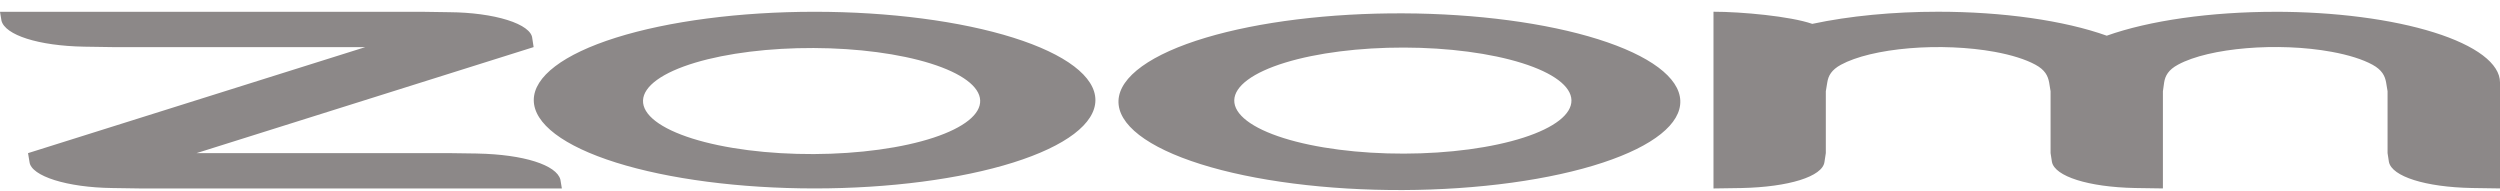 <svg width="183" height="14" viewBox="0 0 183 14" fill="none" xmlns="http://www.w3.org/2000/svg">
<path d="M34.957 11.238L32.898 11.209H14.386L39.061 3.448L38.962 2.8C38.923 2.298 38.272 1.82 37.143 1.465C36.014 1.11 34.494 0.905 32.898 0.893L30.838 0.862H0L0.107 1.51C0.366 2.56 2.799 3.357 6.163 3.417L8.222 3.448H26.742L2.052 11.209L2.159 11.854C2.273 12.893 4.92 13.726 8.222 13.764L10.282 13.795H41.128L41.021 13.148C40.746 12.085 38.351 11.307 34.957 11.24V11.238ZM59.647 0.862H59.617C54.166 0.863 48.94 1.545 45.087 2.757C41.234 3.97 39.071 5.615 39.072 7.329C39.074 9.044 41.24 10.688 45.095 11.9C48.95 13.112 54.178 13.793 59.628 13.793C65.079 13.793 70.307 13.112 74.162 11.9C78.017 10.688 80.183 9.044 80.184 7.329C80.186 5.615 78.023 3.97 74.17 2.757C70.317 1.545 65.091 0.863 59.64 0.862H59.647ZM68.35 10.072C67.216 10.447 65.854 10.747 64.345 10.954C62.836 11.161 61.21 11.271 59.564 11.278C57.918 11.284 56.284 11.187 54.759 10.992C53.234 10.797 51.849 10.508 50.684 10.142C49.52 9.776 48.6 9.34 47.979 8.86C47.358 8.381 47.049 7.867 47.069 7.349C47.089 6.831 47.438 6.32 48.096 5.845C48.753 5.371 49.706 4.942 50.899 4.585C53.231 3.887 56.339 3.503 59.559 3.515C62.779 3.527 65.856 3.935 68.134 4.651C70.412 5.367 71.709 6.335 71.749 7.348C71.79 8.36 70.57 9.338 68.35 10.072ZM166.532 0.864C164.202 0.865 161.899 1.021 159.776 1.322C157.652 1.624 155.756 2.064 154.214 2.613C152.672 2.061 150.773 1.62 148.645 1.317C146.517 1.015 144.208 0.859 141.872 0.859C138.587 0.858 135.377 1.167 132.658 1.747C131.056 1.188 127.471 0.859 125.427 0.859V13.795L127.487 13.764C130.919 13.692 133.413 12.927 133.551 11.854L133.65 11.207V6.68L133.757 6.032C133.833 5.547 134.062 5.115 134.763 4.736C135.304 4.442 136.024 4.185 136.881 3.978C137.739 3.772 138.717 3.621 139.76 3.533C140.804 3.445 141.891 3.423 142.962 3.468C144.032 3.513 145.064 3.623 145.999 3.793C147.239 4.02 148.27 4.344 148.989 4.734C149.698 5.118 149.904 5.547 149.996 6.029L150.102 6.68V11.207L150.202 11.852C150.408 12.908 152.871 13.694 156.265 13.762L158.325 13.793V6.68L158.416 6.032C158.493 5.552 158.722 5.111 159.439 4.729C161.719 3.496 166.753 3.074 170.674 3.793C171.915 4.02 172.946 4.345 173.664 4.736C174.366 5.12 174.579 5.559 174.663 6.032L174.77 6.68V11.207L174.869 11.852C175.083 12.915 177.539 13.699 180.941 13.762L183 13.793V6.032C182.998 5.352 182.57 4.679 181.741 4.051C180.912 3.424 179.698 2.853 178.168 2.373C176.638 1.893 174.822 1.512 172.824 1.253C170.826 0.994 168.686 0.861 166.525 0.862L166.532 0.864ZM88.274 2.755C86.284 3.349 84.693 4.063 83.594 4.854C82.495 5.645 81.91 6.497 81.874 7.36C81.838 8.223 82.352 9.079 83.385 9.879C84.418 10.679 85.95 11.405 87.89 12.016C89.829 12.627 92.138 13.109 94.68 13.434C97.221 13.76 99.944 13.922 102.688 13.912C105.432 13.901 108.142 13.718 110.657 13.373C113.173 13.028 115.443 12.528 117.334 11.902C121.032 10.68 123.064 9.052 122.998 7.365C122.933 5.678 120.774 4.066 116.983 2.872C113.191 1.679 108.068 0.999 102.704 0.977C97.341 0.955 92.162 1.593 88.274 2.755ZM111.53 10.072C110.39 10.44 109.028 10.733 107.524 10.935C106.021 11.136 104.405 11.242 102.77 11.245C101.136 11.248 99.516 11.15 98.004 10.954C96.492 10.759 95.118 10.472 93.963 10.108C92.807 9.745 91.892 9.313 91.272 8.837C90.651 8.362 90.338 7.852 90.348 7.338C90.359 6.824 90.694 6.316 91.335 5.843C91.975 5.37 92.907 4.941 94.078 4.583C96.403 3.871 99.525 3.475 102.77 3.482C106.015 3.488 109.121 3.897 111.416 4.619C113.711 5.34 115.009 6.317 115.03 7.338C115.052 8.359 113.794 9.341 111.53 10.072Z" fill="#8C8888"/>
</svg>

